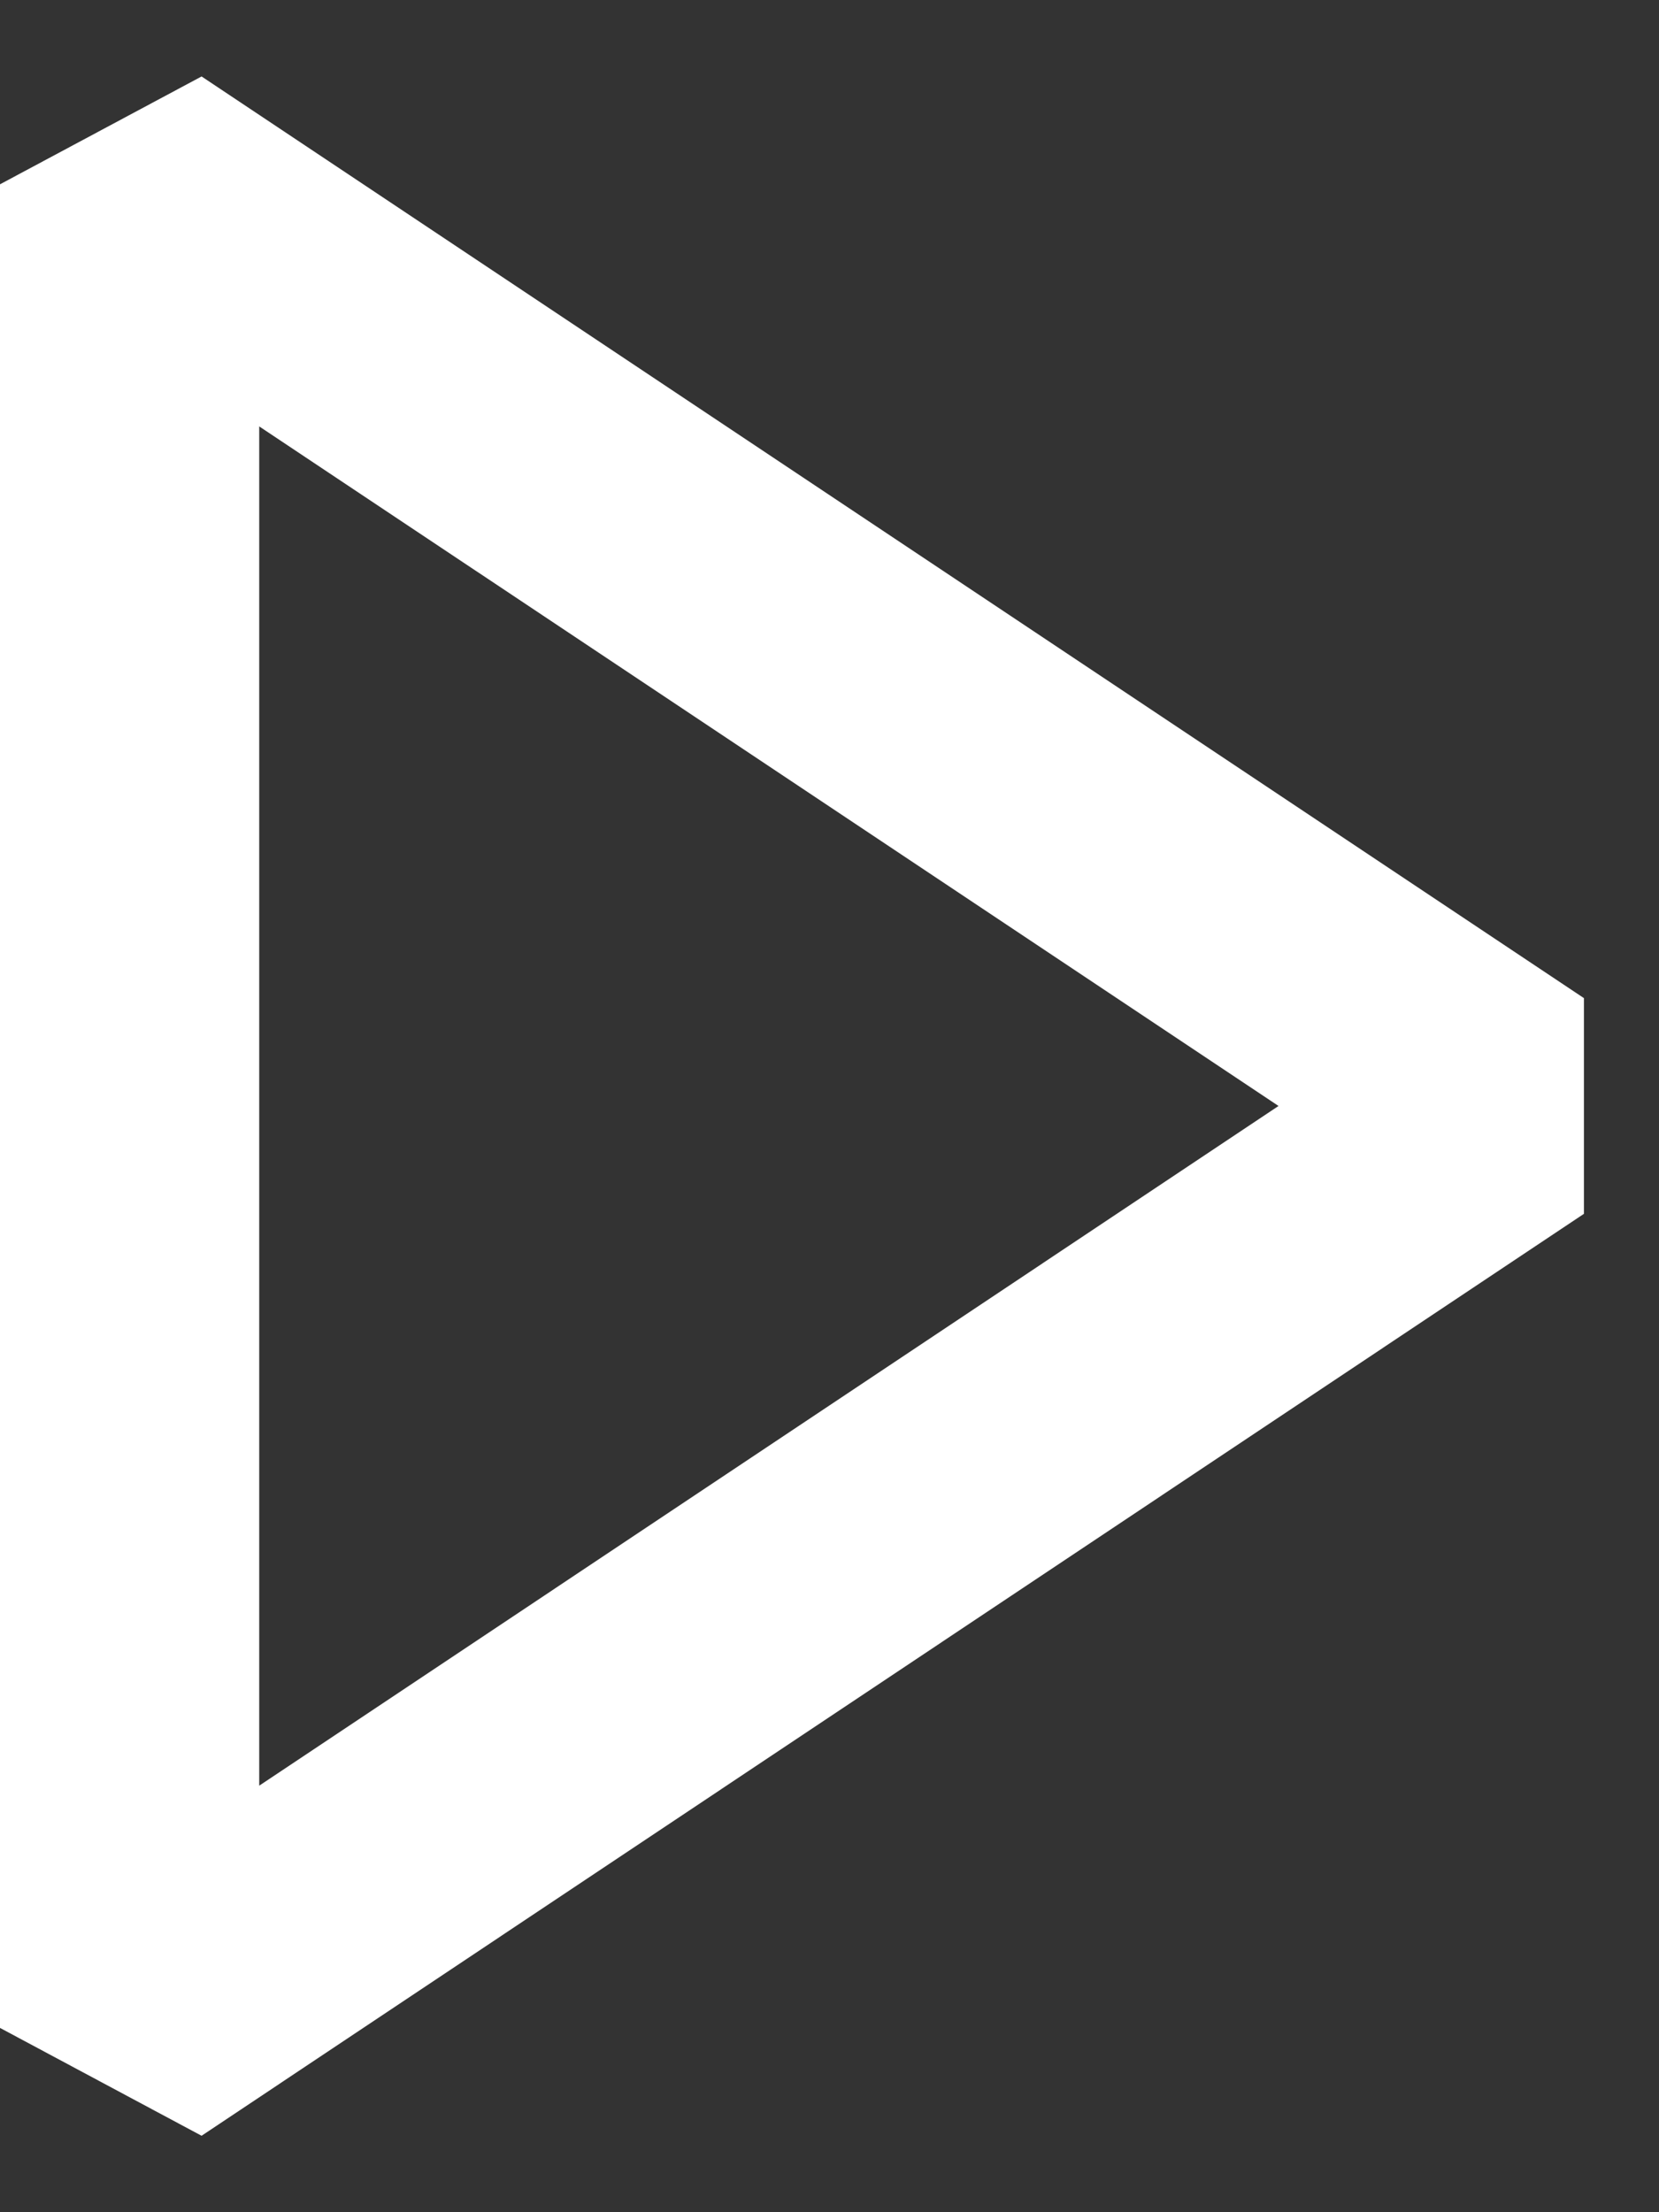 <svg width="12" height="16" viewBox="0 0 12 16" fill="none" xmlns="http://www.w3.org/2000/svg">
<rect x="0" y="0" width="12" height="16" fill="#333333" stroke="none"/>
<path fill-rule="evenodd" clip-rule="evenodd" d="M0 1.333L1.458 0.553L11.457 7.219V8.779L1.458 15.447L0 14.667L0 1.333ZM1.875 3.084V12.915L9.248 7.999L1.875 3.084Z" fill="white"/>
</svg>
